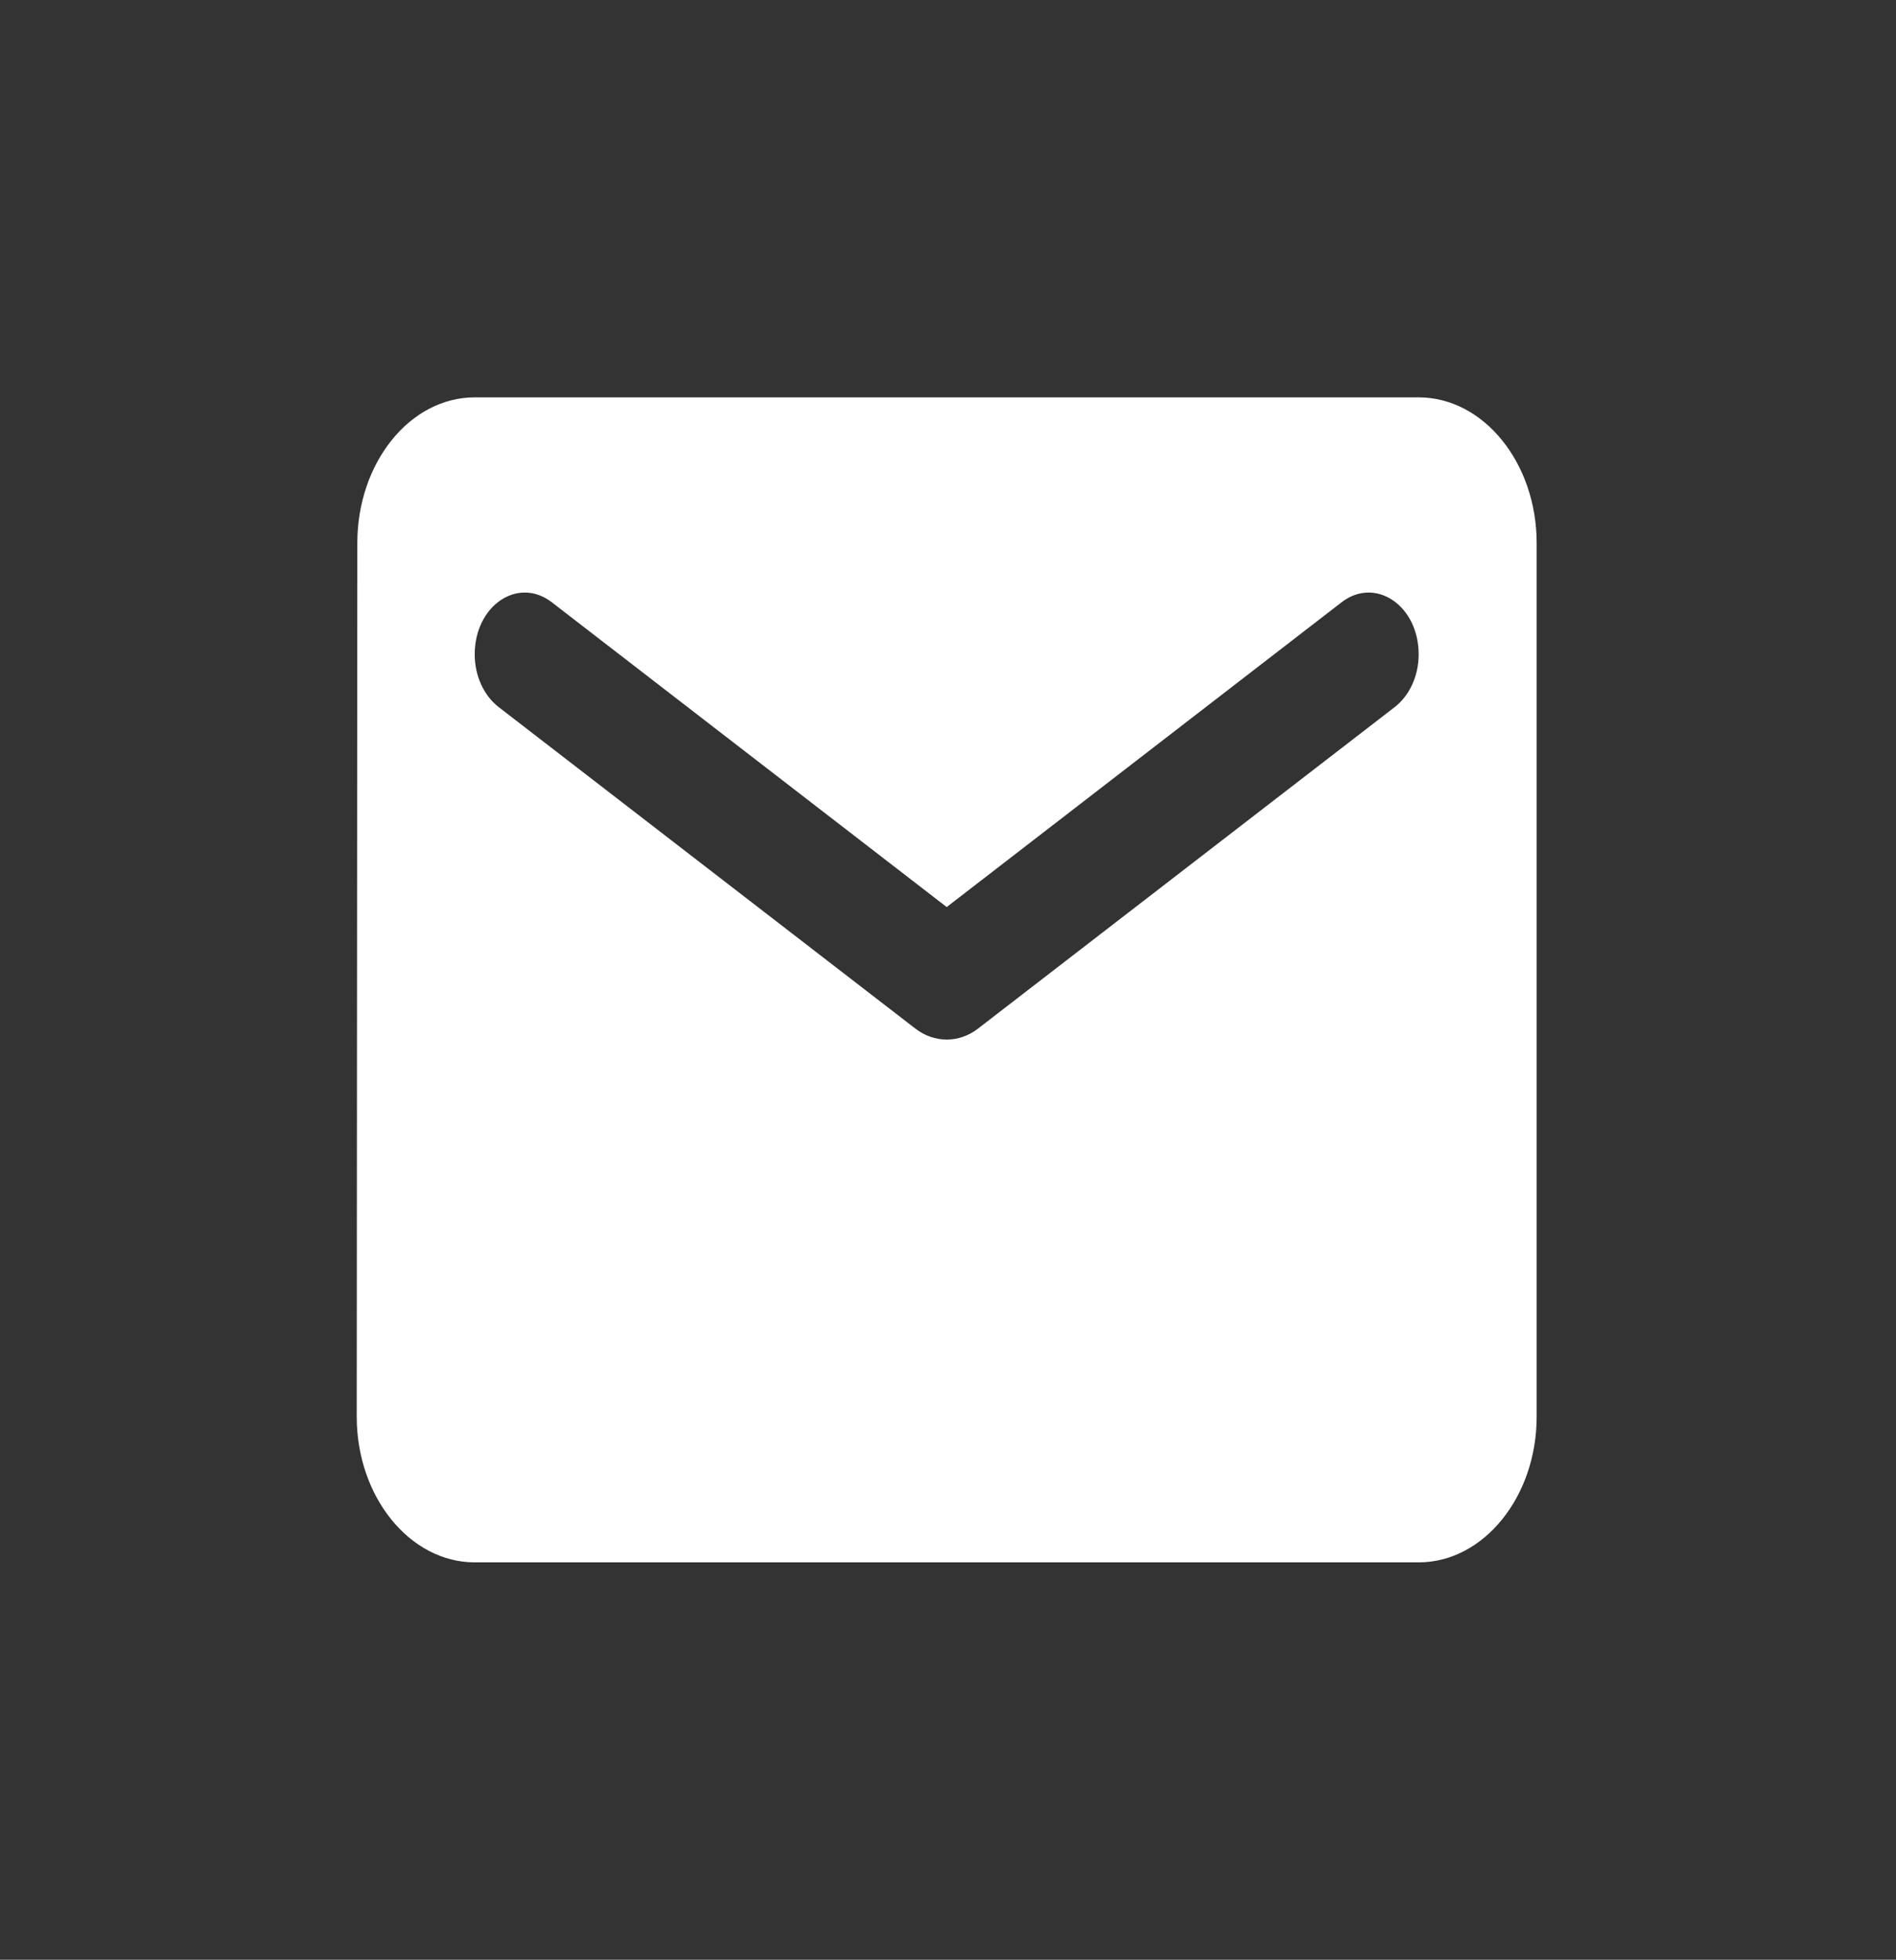 <?xml version="1.0" encoding="UTF-8" standalone="no"?><!DOCTYPE svg PUBLIC "-//W3C//DTD SVG 1.1//EN" "http://www.w3.org/Graphics/SVG/1.1/DTD/svg11.dtd"><svg width="100%" height="100%" viewBox="0 0 121 125" version="1.1" xmlns="http://www.w3.org/2000/svg" xmlns:xlink="http://www.w3.org/1999/xlink" xml:space="preserve" xmlns:serif="http://www.serif.com/" style="fill-rule:evenodd;clip-rule:evenodd;stroke-linejoin:round;stroke-miterlimit:2;"><rect x="0" y="0" width="121" height="125" fill="#333333" stroke="none"/><path d="M90.537,25.346l-60.241,0c-4.141,0 -7.492,4.18 -7.492,9.289l-0.038,55.73c0,5.109 3.389,9.289 7.53,9.289l60.241,-0c4.142,-0 7.53,-4.18 7.53,-9.289l0,-55.73c0,-5.109 -3.388,-9.289 -7.53,-9.289Zm-1.506,19.738l-26.619,20.527c-1.205,0.93 -2.786,0.93 -3.991,0l-26.619,-20.527c-0.941,-0.743 -1.506,-1.997 -1.506,-3.344c-0,-3.111 2.749,-4.969 4.895,-3.343l25.226,19.459l25.226,-19.459c2.146,-1.626 4.894,0.232 4.894,3.343c0,1.347 -0.565,2.601 -1.506,3.344Z" style="fill:#fff;fill-rule:nonzero;"/></svg>